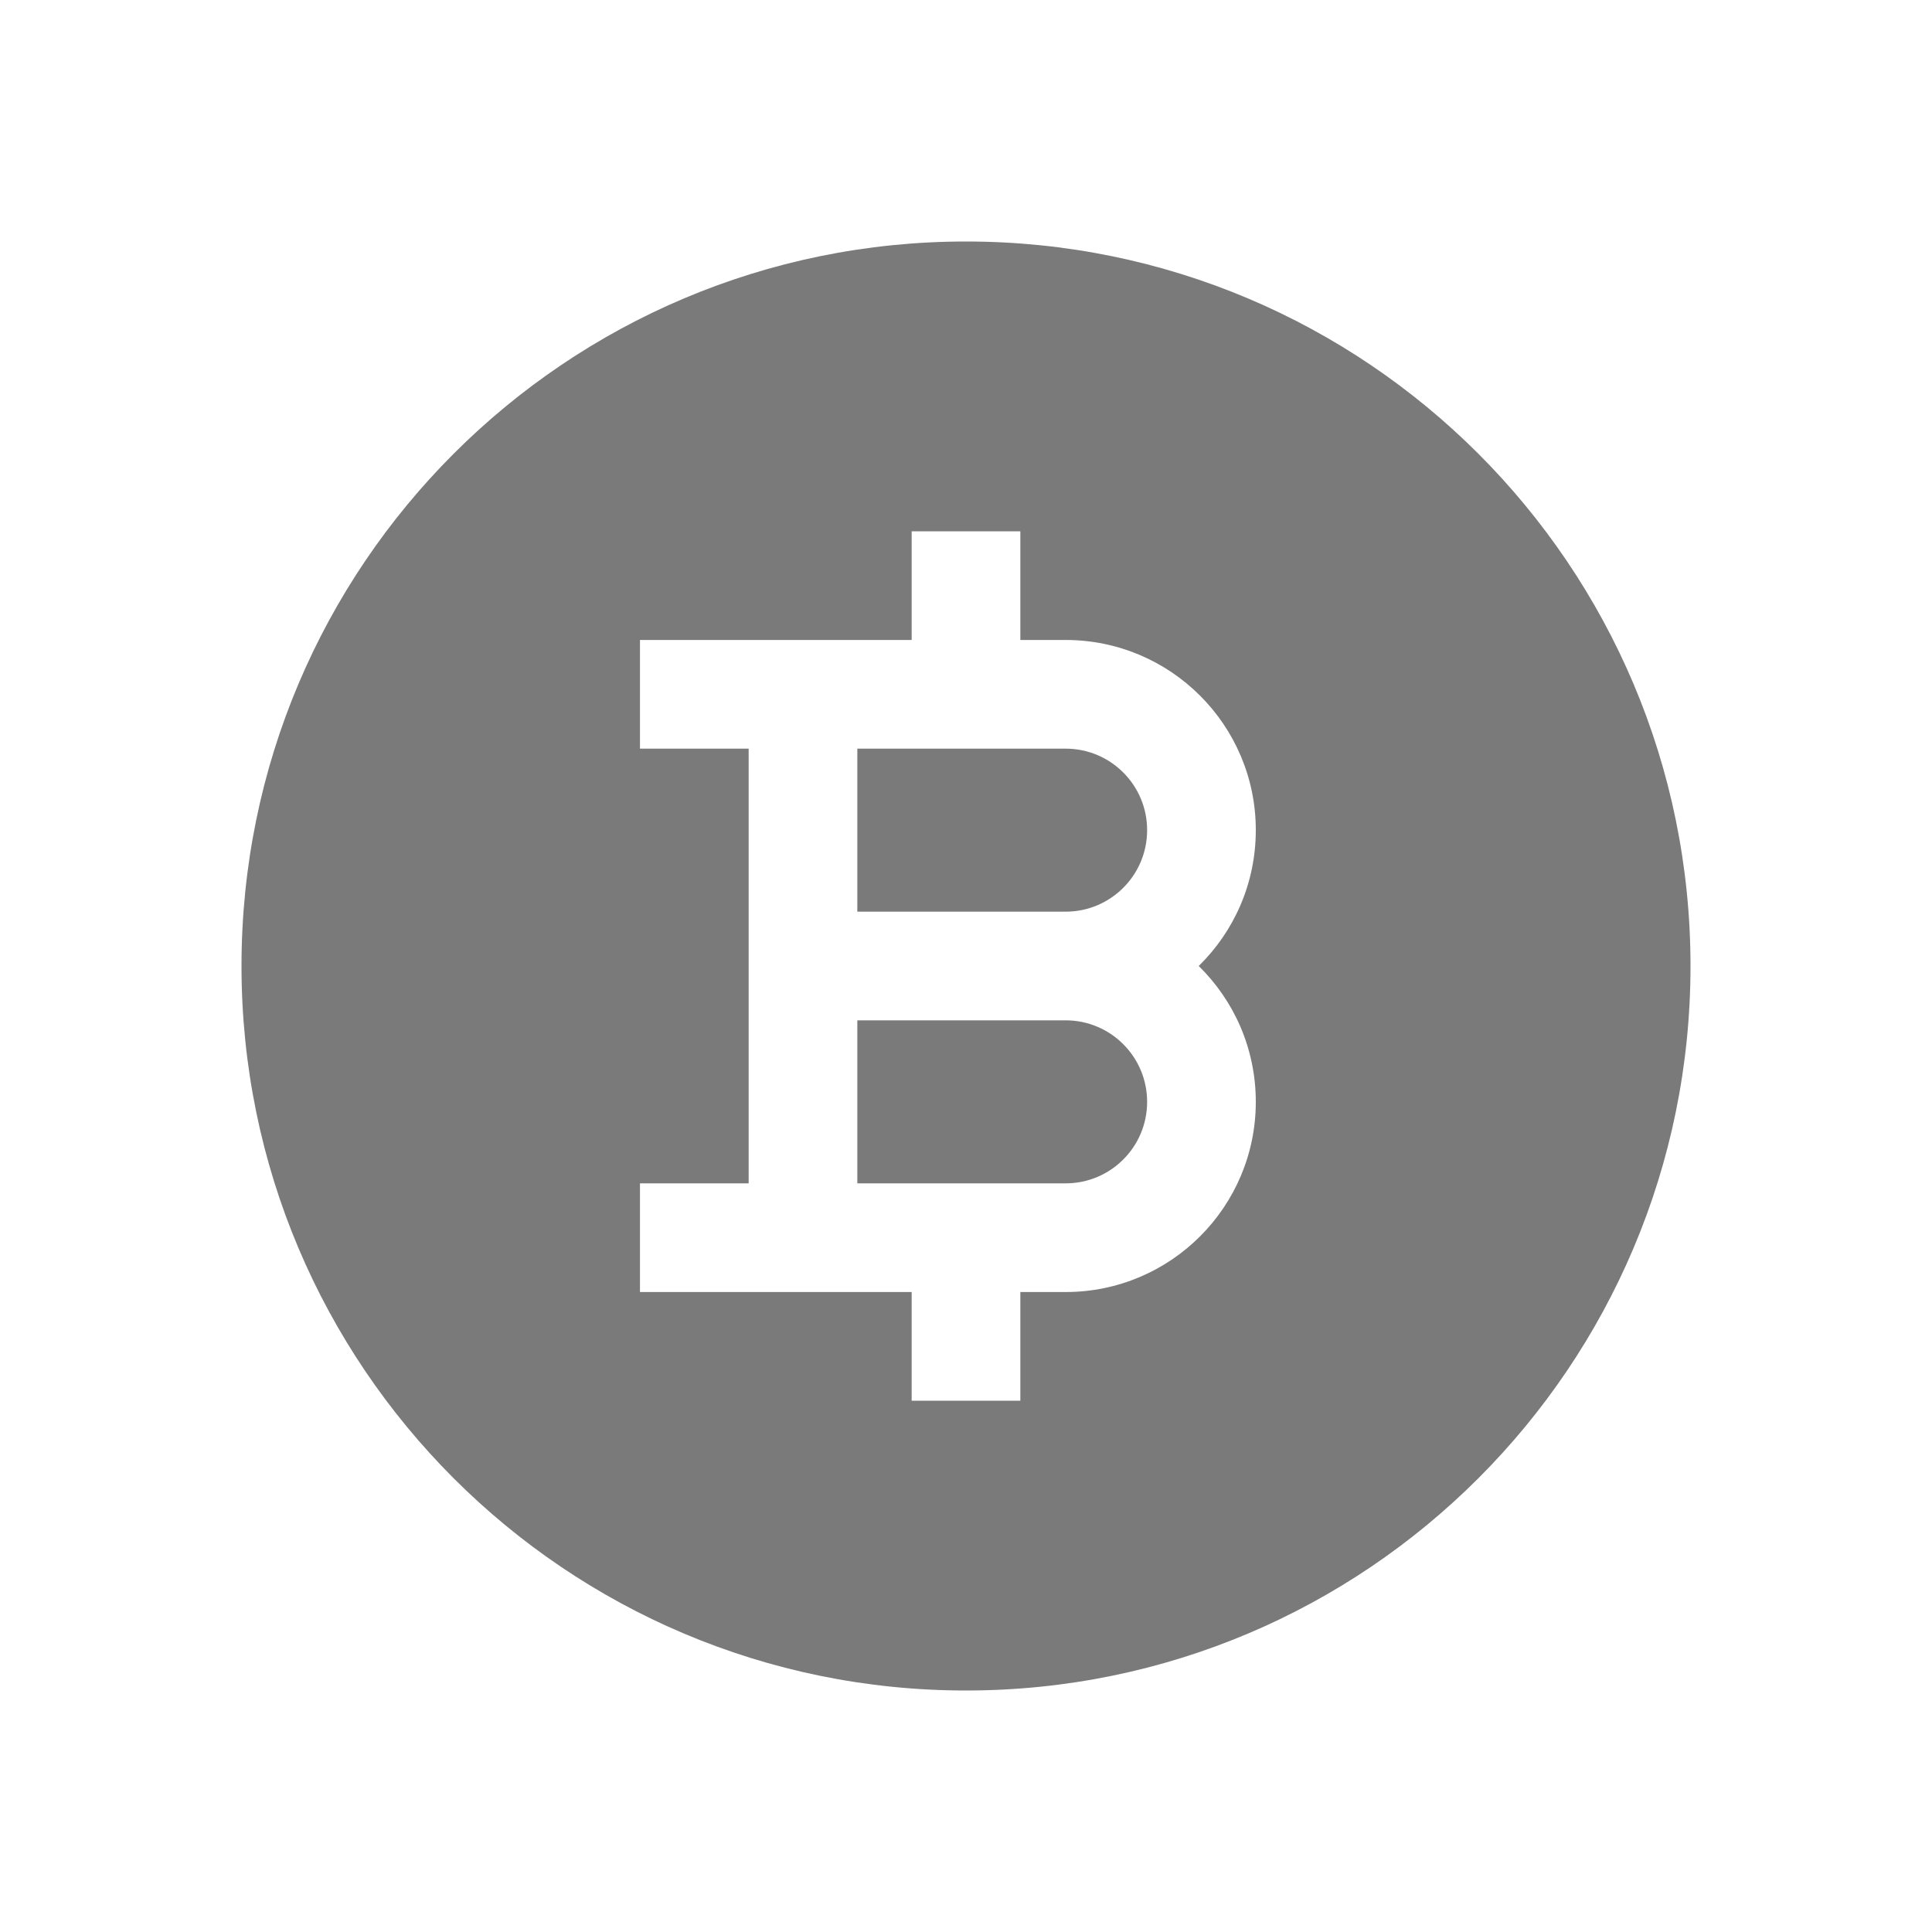 <svg width="24" height="24" viewBox="0 0 24 24" fill="none" xmlns="http://www.w3.org/2000/svg">
<path d="M13.238 14.7C13.797 14.7 14.25 14.247 14.25 13.688C14.25 13.128 13.797 12.675 13.238 12.675H10.65V14.7H13.238Z" fill="#7A7A7A"/>
<path d="M10.65 9.3H13.238C13.797 9.3 14.25 9.753 14.25 10.312C14.25 10.872 13.797 11.325 13.238 11.325H10.65V9.3Z" fill="#7A7A7A"/>
<path fill-rule="evenodd" clip-rule="evenodd" d="M3 12C3 7.029 7.029 3 12 3C16.971 3 21 7.029 21 12C21 16.971 16.971 21 12 21C7.029 21 3 16.971 3 12ZM7.95 7.95V9.3H9.3V14.7H7.95V16.05H11.325V17.4H12.675V16.05H13.238C14.542 16.05 15.6 14.992 15.6 13.688C15.6 13.026 15.329 12.429 14.891 12C15.329 11.571 15.6 10.974 15.6 10.312C15.6 9.008 14.542 7.95 13.238 7.95H12.675V6.6H11.325V7.95H7.95Z" fill="#7A7A7A"/>
</svg>
